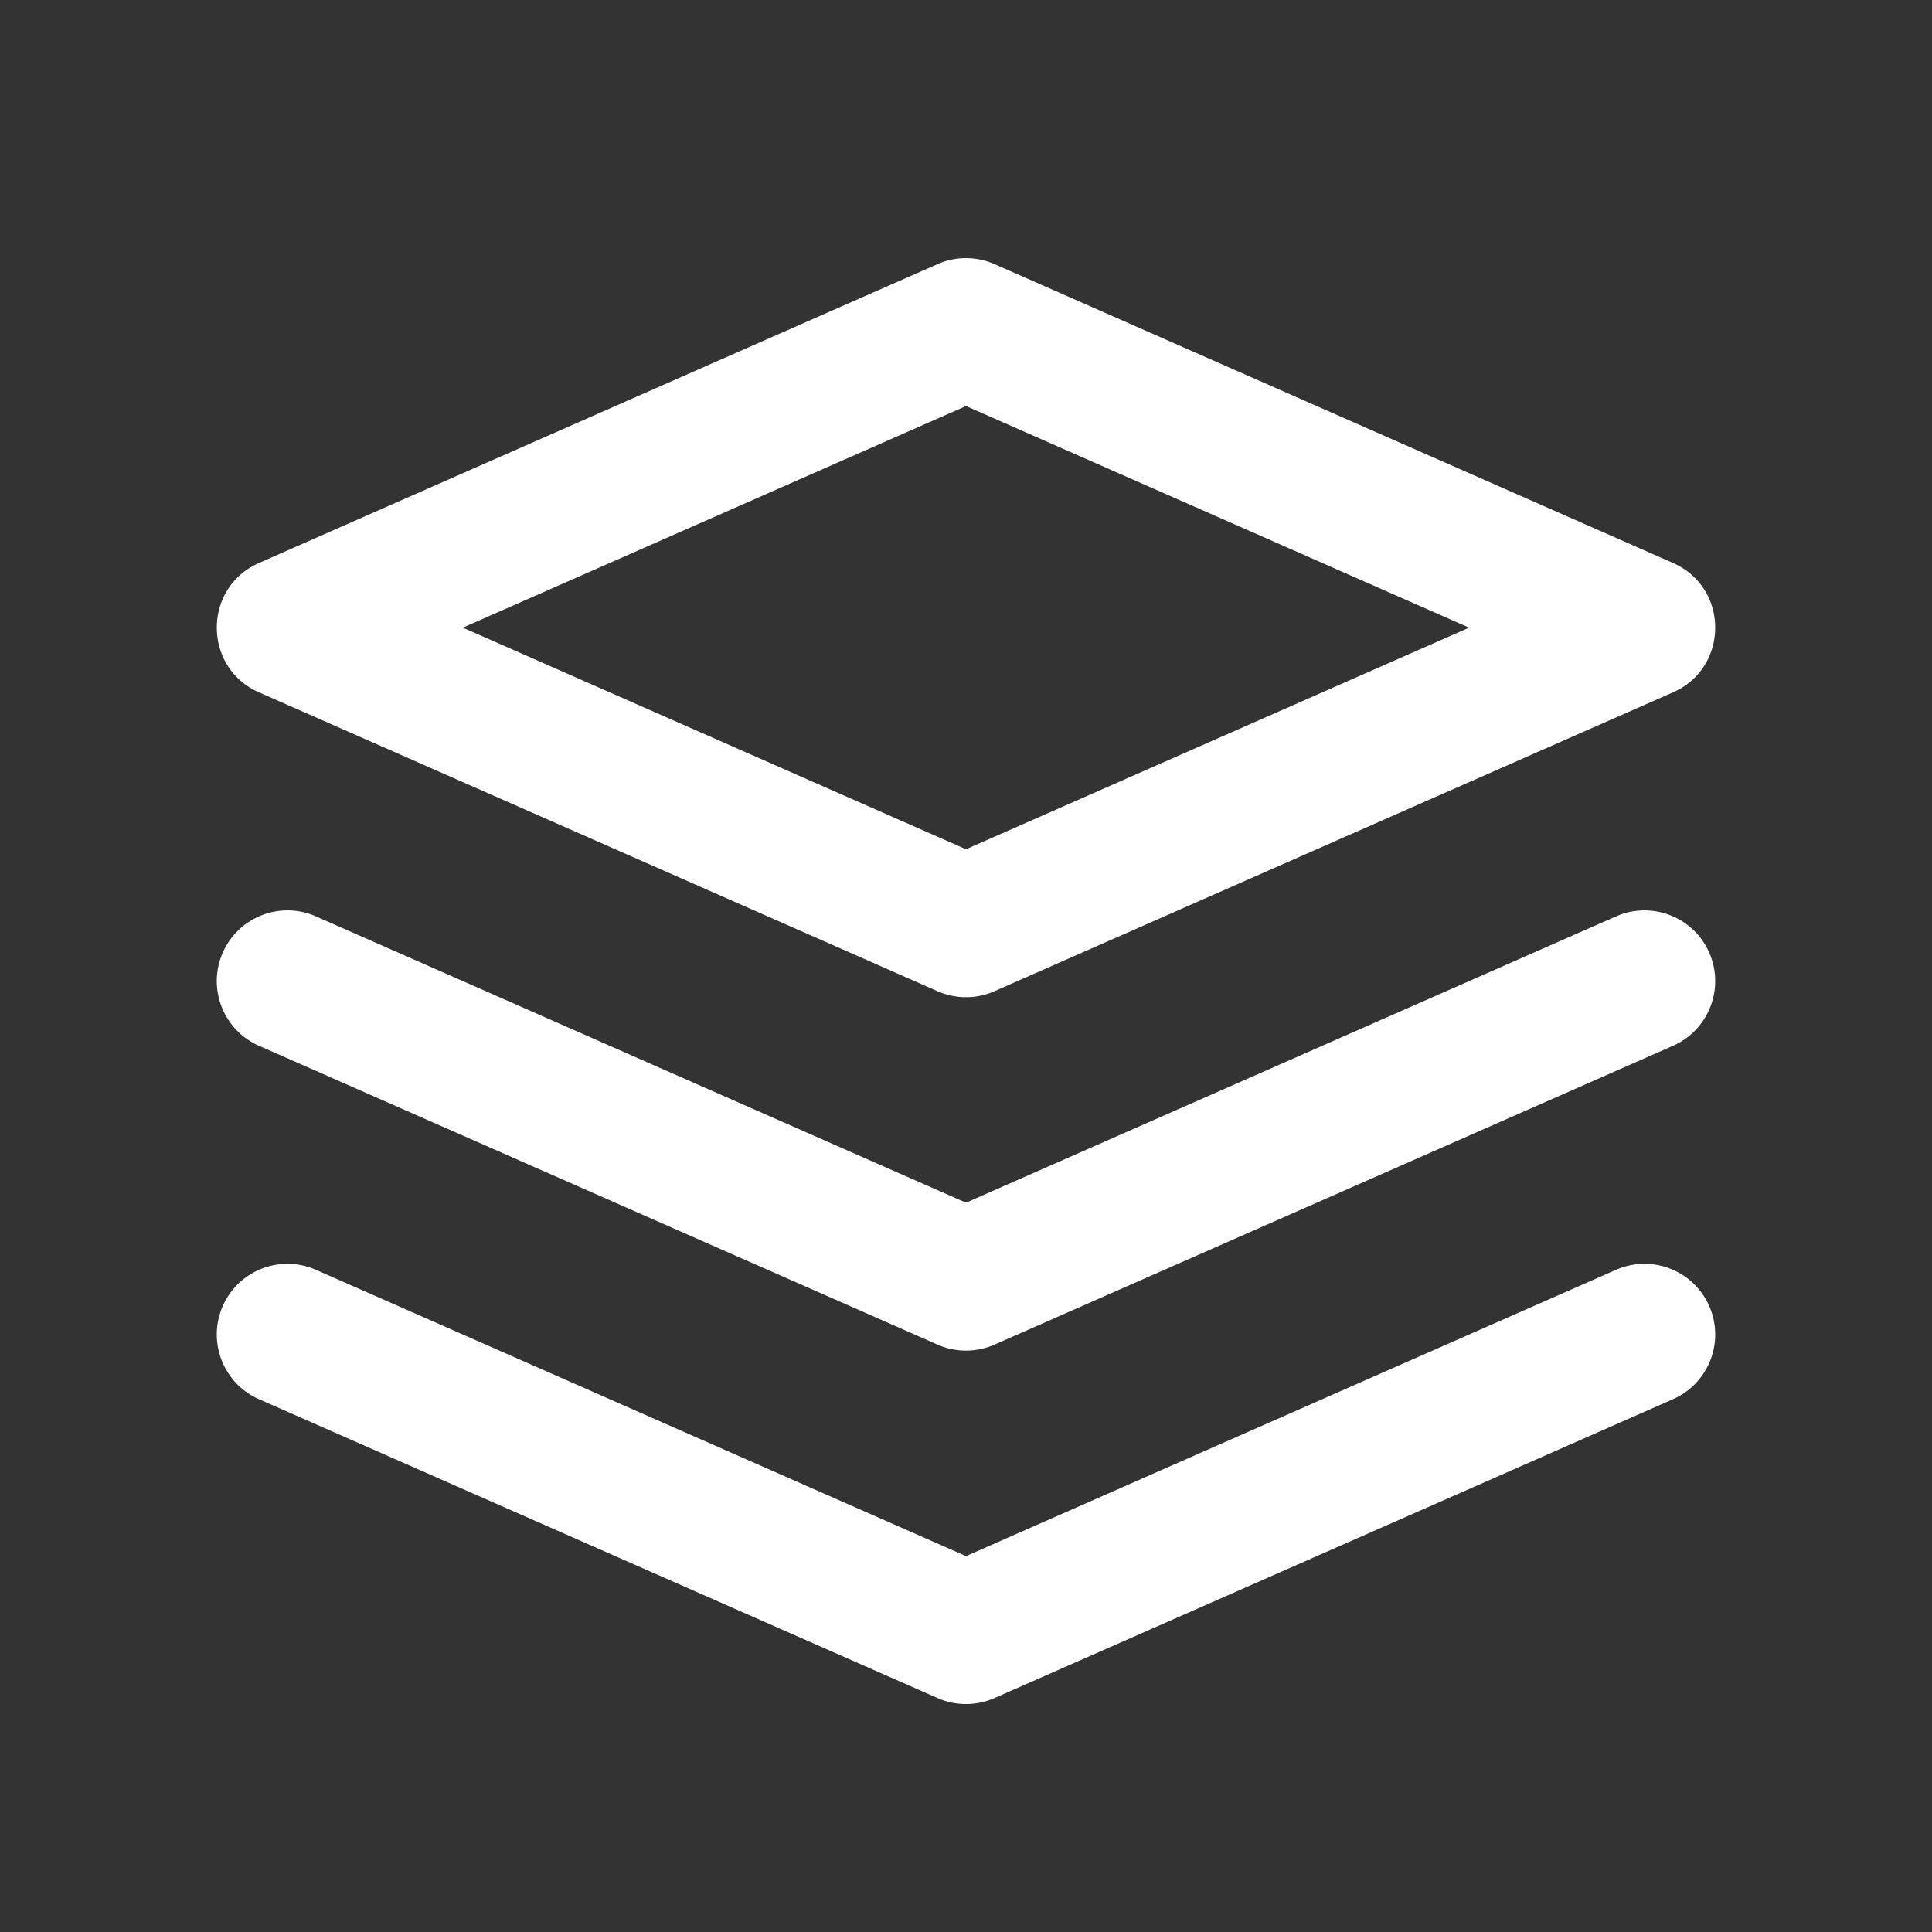 <?xml version="1.0" standalone="no"?><!DOCTYPE svg PUBLIC "-//W3C//DTD SVG 1.1//EN" "http://www.w3.org/Graphics/SVG/1.1/DTD/svg11.dtd"><svg t="1718597759495" class="icon" viewBox="0 0 1024 1024" version="1.1" xmlns="http://www.w3.org/2000/svg" p-id="5986" xmlns:xlink="http://www.w3.org/1999/xlink" width="64" height="64"><rect x="0" y="0" width="1024" height="1024" fill="#333333" stroke="none"/><path d="M886.723 298.387L527.101 139.993a37.465 37.465 0 0 0-30.202 0L137.277 298.387c-29.818 13.133-29.818 55.44 0 68.572l359.622 158.394a37.465 37.465 0 0 0 30.202 0l359.622-158.394c29.818-13.133 29.818-55.44 0-68.572z m-108.047 34.285L512 450.128 245.324 332.672 512 215.216l266.676 117.456z" p-id="5987" fill="#ffffff"></path><path d="M856.52 485.71c18.937-8.34 41.048 0.25 49.388 19.185 8.257 18.746-0.079 40.605-18.62 49.133l-0.565 0.254-359.622 158.394a37.465 37.465 0 0 1-29.728 0.205l-0.474-0.205-359.622-158.394c-18.936-8.34-27.526-30.451-19.185-49.387 8.256-18.747 30.01-27.353 48.818-19.43l0.57 0.245L512 637.45 856.52 485.71z" p-id="5988" fill="#ffffff"></path><path d="M856.52 673.033c18.937-8.34 41.048 0.25 49.388 19.185 8.257 18.747-0.079 40.606-18.62 49.133l-0.565 0.255-359.622 158.393a37.465 37.465 0 0 1-29.728 0.205l-0.474-0.205-359.622-158.393c-18.936-8.34-27.526-30.452-19.185-49.388 8.256-18.746 30.01-27.352 48.818-19.43l0.57 0.245L512 824.775l344.52-151.742z" p-id="5989" fill="#ffffff"></path></svg>